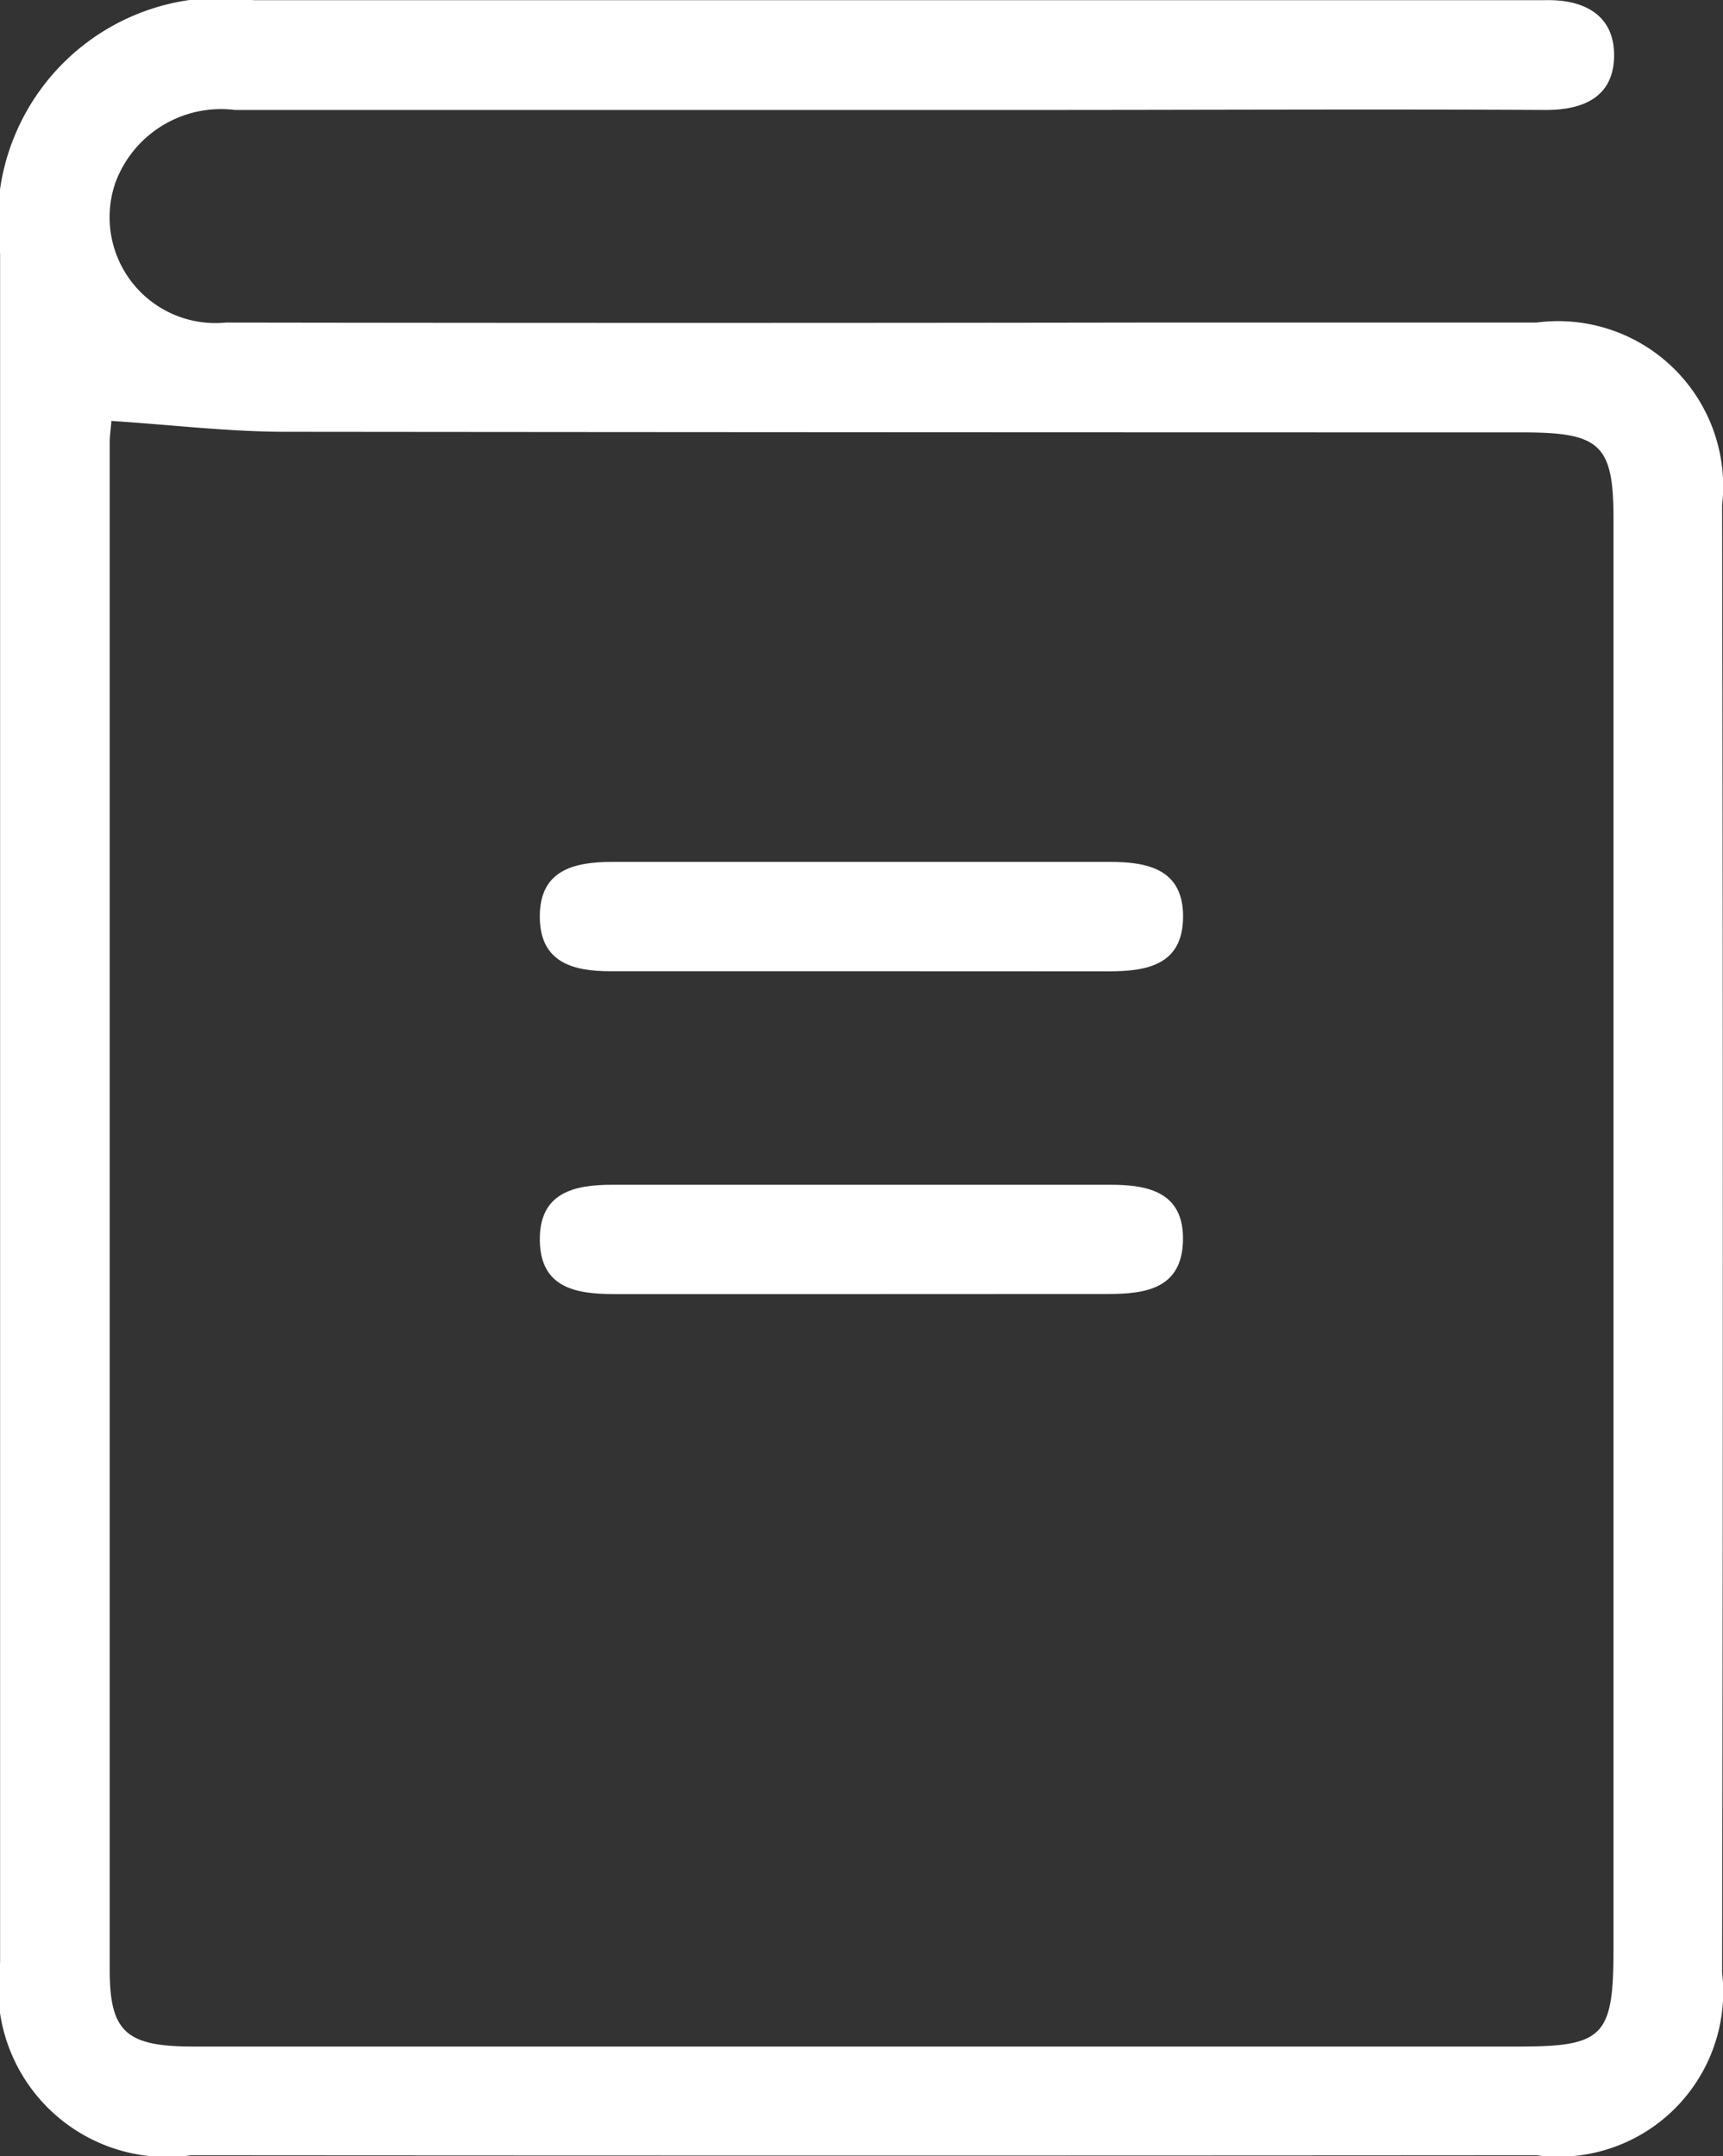 <svg id="My_Books" data-name="My Books" xmlns="http://www.w3.org/2000/svg" width="17.293" height="21.631" viewBox="0 0 17.293 21.631">
  <rect x="0" y="0" width="17.293" height="21.631" fill="#333333" stroke="none"/>
  <path id="Path_296" data-name="Path 296" d="M-412.7,304.9q0-4.224,0-8.449a2.24,2.24,0,0,1,2.546-2.54h12.7c.084,0,.169,0,.253,0,.39-.012.7.143.7.551s-.291.552-.69.55c-1.72-.009-3.44,0-5.16,0q-4,0-7.993,0a1.13,1.13,0,0,0-1.2.733,1.062,1.062,0,0,0,1.11,1.4q4.6.007,9.208,0c1.315,0,2.631,0,3.946,0a1.657,1.657,0,0,1,1.863,1.832q.014,7.361,0,14.722a1.654,1.654,0,0,1-1.861,1.833q-6.754.005-13.508,0A1.694,1.694,0,0,1-412.7,313.6Q-412.7,309.25-412.7,304.9Zm1.116-6.768c0,.05-.016.133-.016.217q0,7.661,0,15.321c0,.627.166.771.841.771q6.649,0,13.3,0c.849,0,.951-.1.952-.967q0-7.18,0-14.36c0-.741-.131-.866-.9-.867q-6.219,0-12.439-.006C-410.407,298.24-410.969,298.172-411.583,298.132Z" transform="translate(412.701 -293.909)" fill="#fff"/>
  <path id="Path_297" data-name="Path 297" d="M-356.179,380.134q-1.238,0-2.475,0c-.368,0-.7-.084-.708-.531-.01-.48.334-.565.723-.566l5,0c.386,0,.738.077.733.557s-.367.541-.748.541Z" transform="translate(364.78 -370.39)" fill="#fff"/>
  <path id="Path_298" data-name="Path 298" d="M-356.188,412.02h-2.425c-.38,0-.744-.056-.751-.537s.342-.56.729-.56l5,0c.387,0,.737.079.726.561s-.376.535-.754.535Z" transform="translate(364.782 -399.037)" fill="#fff"/>
</svg>
